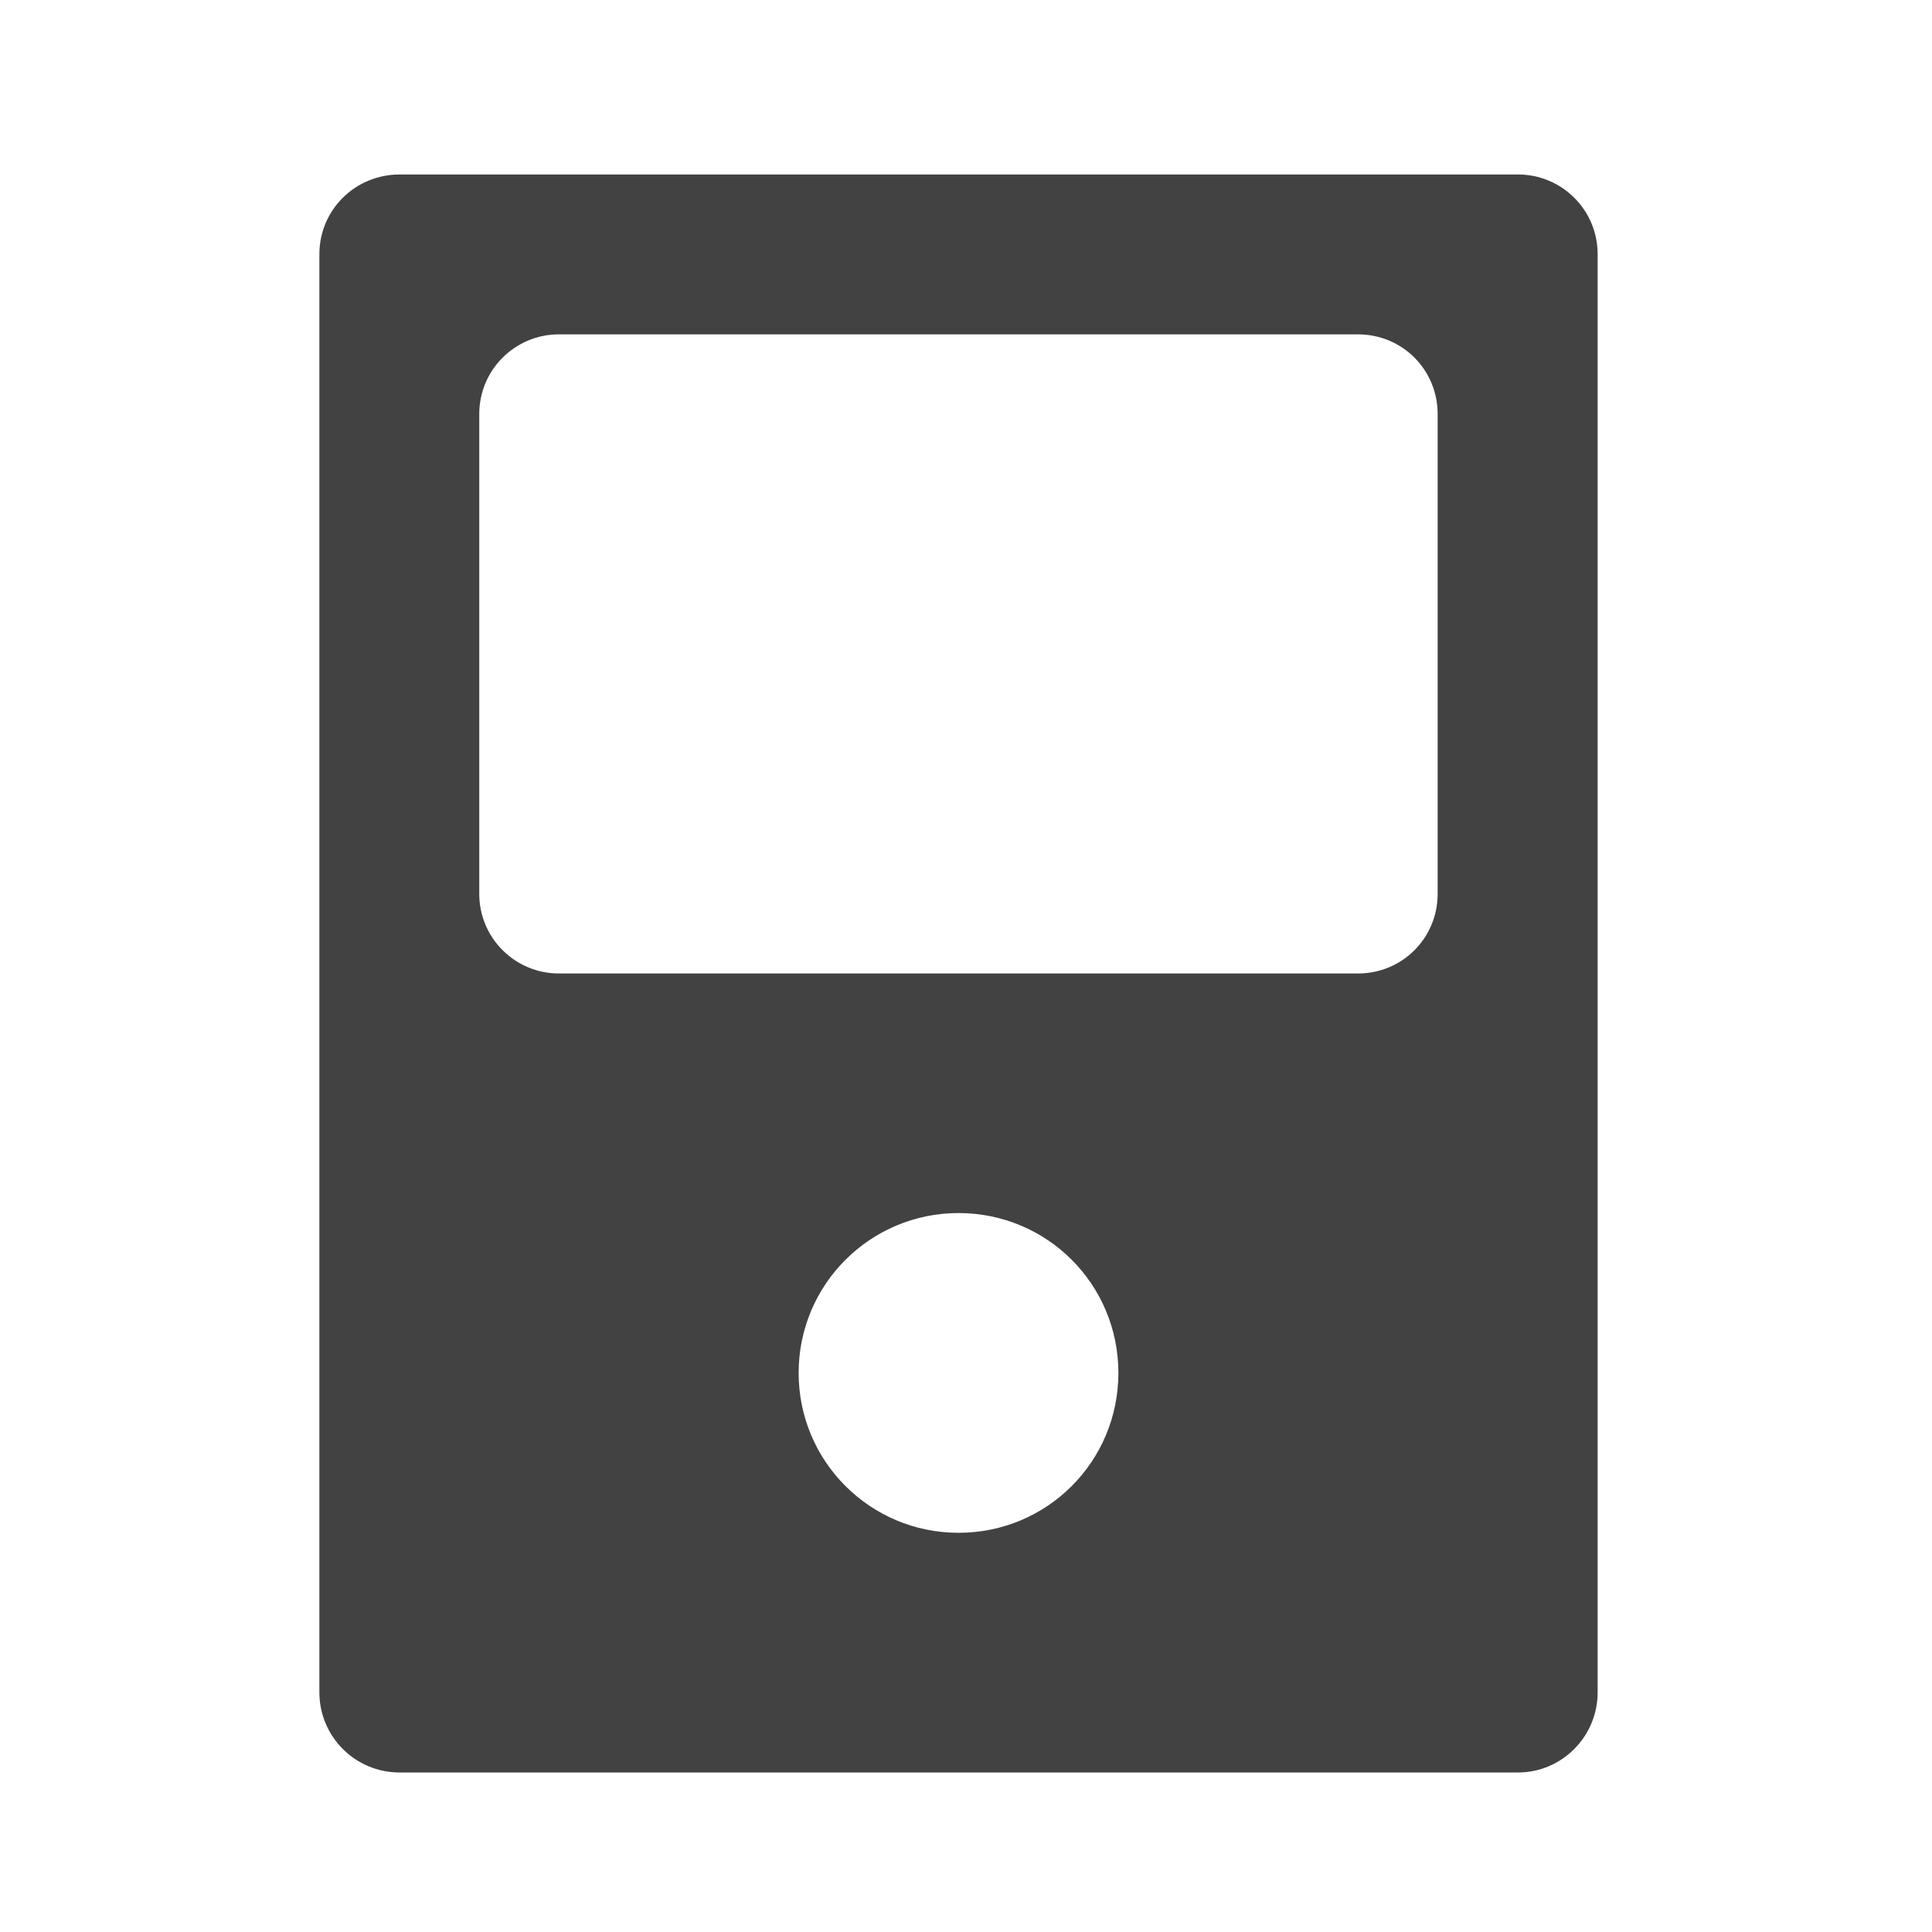 <svg height="16" viewBox="0 0 16 16" width="16" xmlns="http://www.w3.org/2000/svg"><path d="m3.309 1.445c-.367 0-.664.293-.664.66v11.91c0 .367.297.664.664.664h9.262c.363 0 .66-.297.66-.664v-11.91c0-.367-.297-.66-.66-.66zm1.32 1.324h6.617c.367 0 .66.293.66.66v3.973c0 .367-.293.66-.66.66h-6.617c-.363 0-.66-.293-.66-.66v-3.973c0-.367.297-.66.66-.66zm3.309 7.277c.734 0 1.324.59 1.324 1.324s-.59 1.324-1.324 1.324c-.73 0-1.324-.59-1.324-1.324s.594-1.324 1.324-1.324zm0 0" fill="#424242"/></svg>